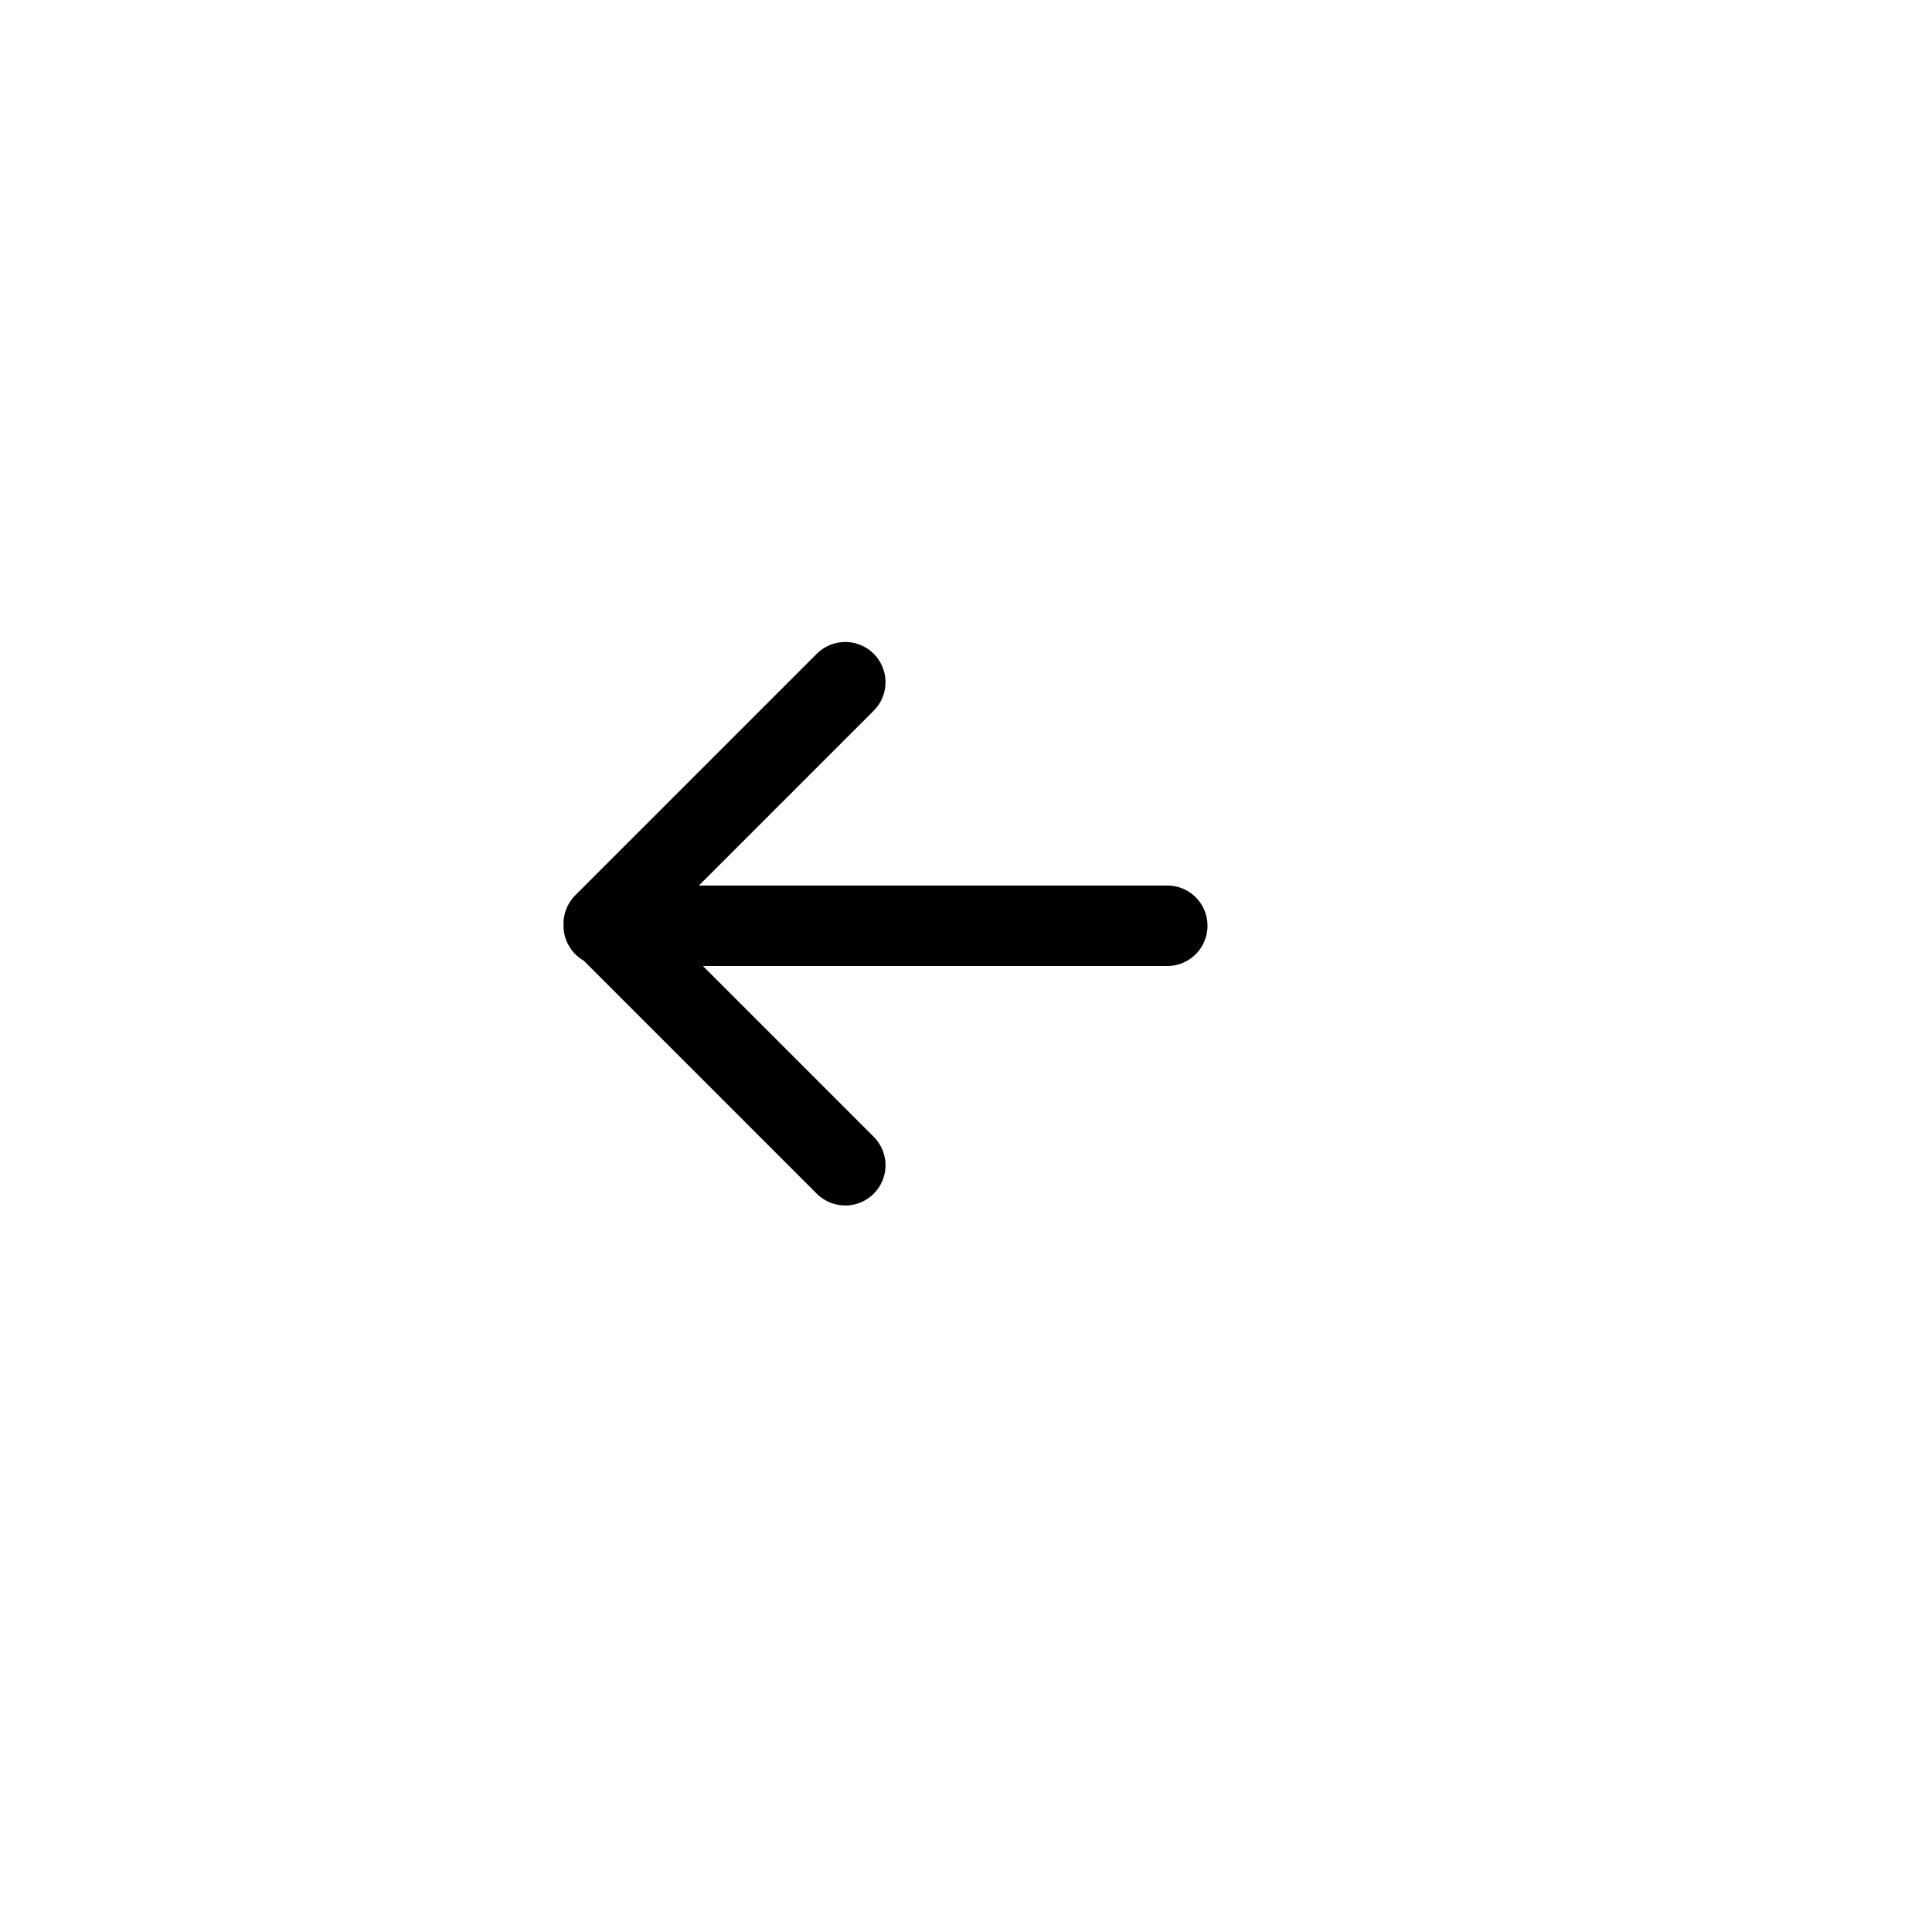 <svg height="24" viewBox="0 0 24 24" width="24" xmlns="http://www.w3.org/2000/svg"><path d="m10.5 14.475-3-3 3-3m4 3.025h-7" fill="none" stroke="#000" stroke-linecap="round" stroke-linejoin="round"/></svg>